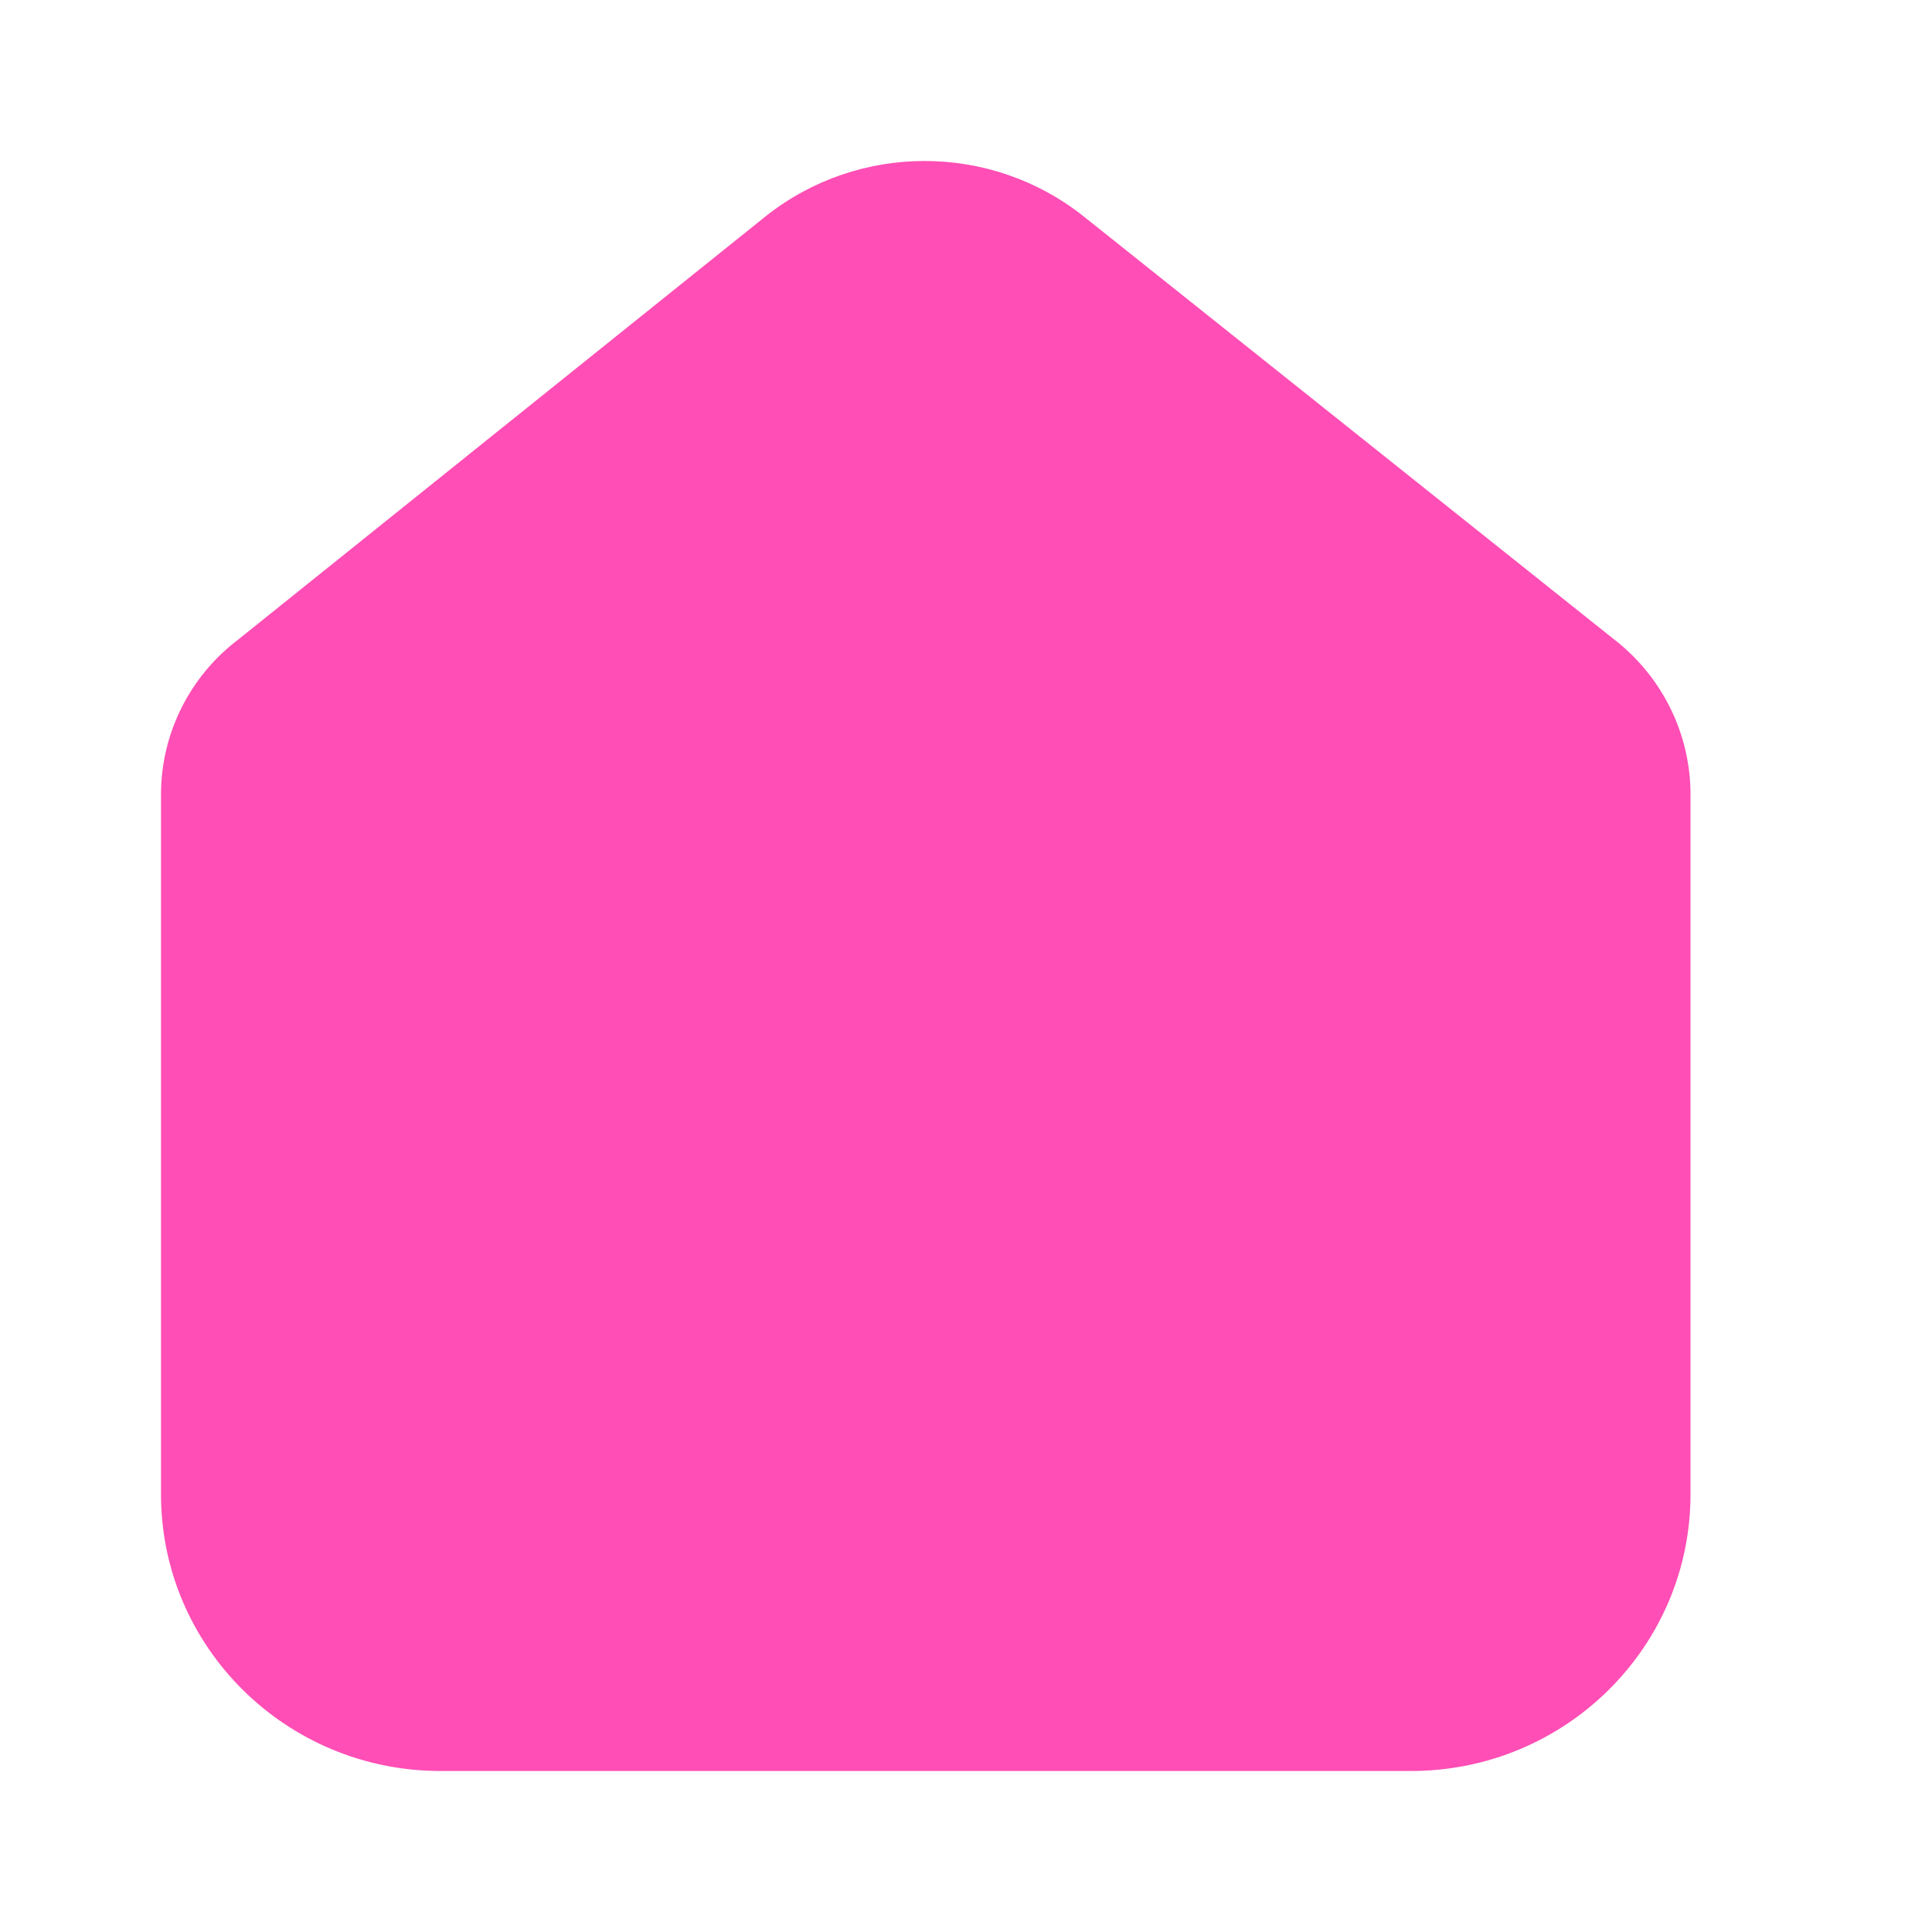 <svg width="36" height="36" viewBox="0 0 36 36" fill="none" xmlns="http://www.w3.org/2000/svg">
<path d="M26.291 33H23.405H11.095H8.209C5.332 33 3 30.691 3 27.843V14.771C3.011 13.649 3.543 12.595 4.443 11.914L14.27 4.028C15.999 2.657 18.457 2.657 20.187 4.028L30.057 11.899C30.953 12.584 31.485 13.636 31.5 14.757V27.843C31.5 30.691 29.168 33 26.291 33Z" fill="#FF4EB5"/>
</svg>
